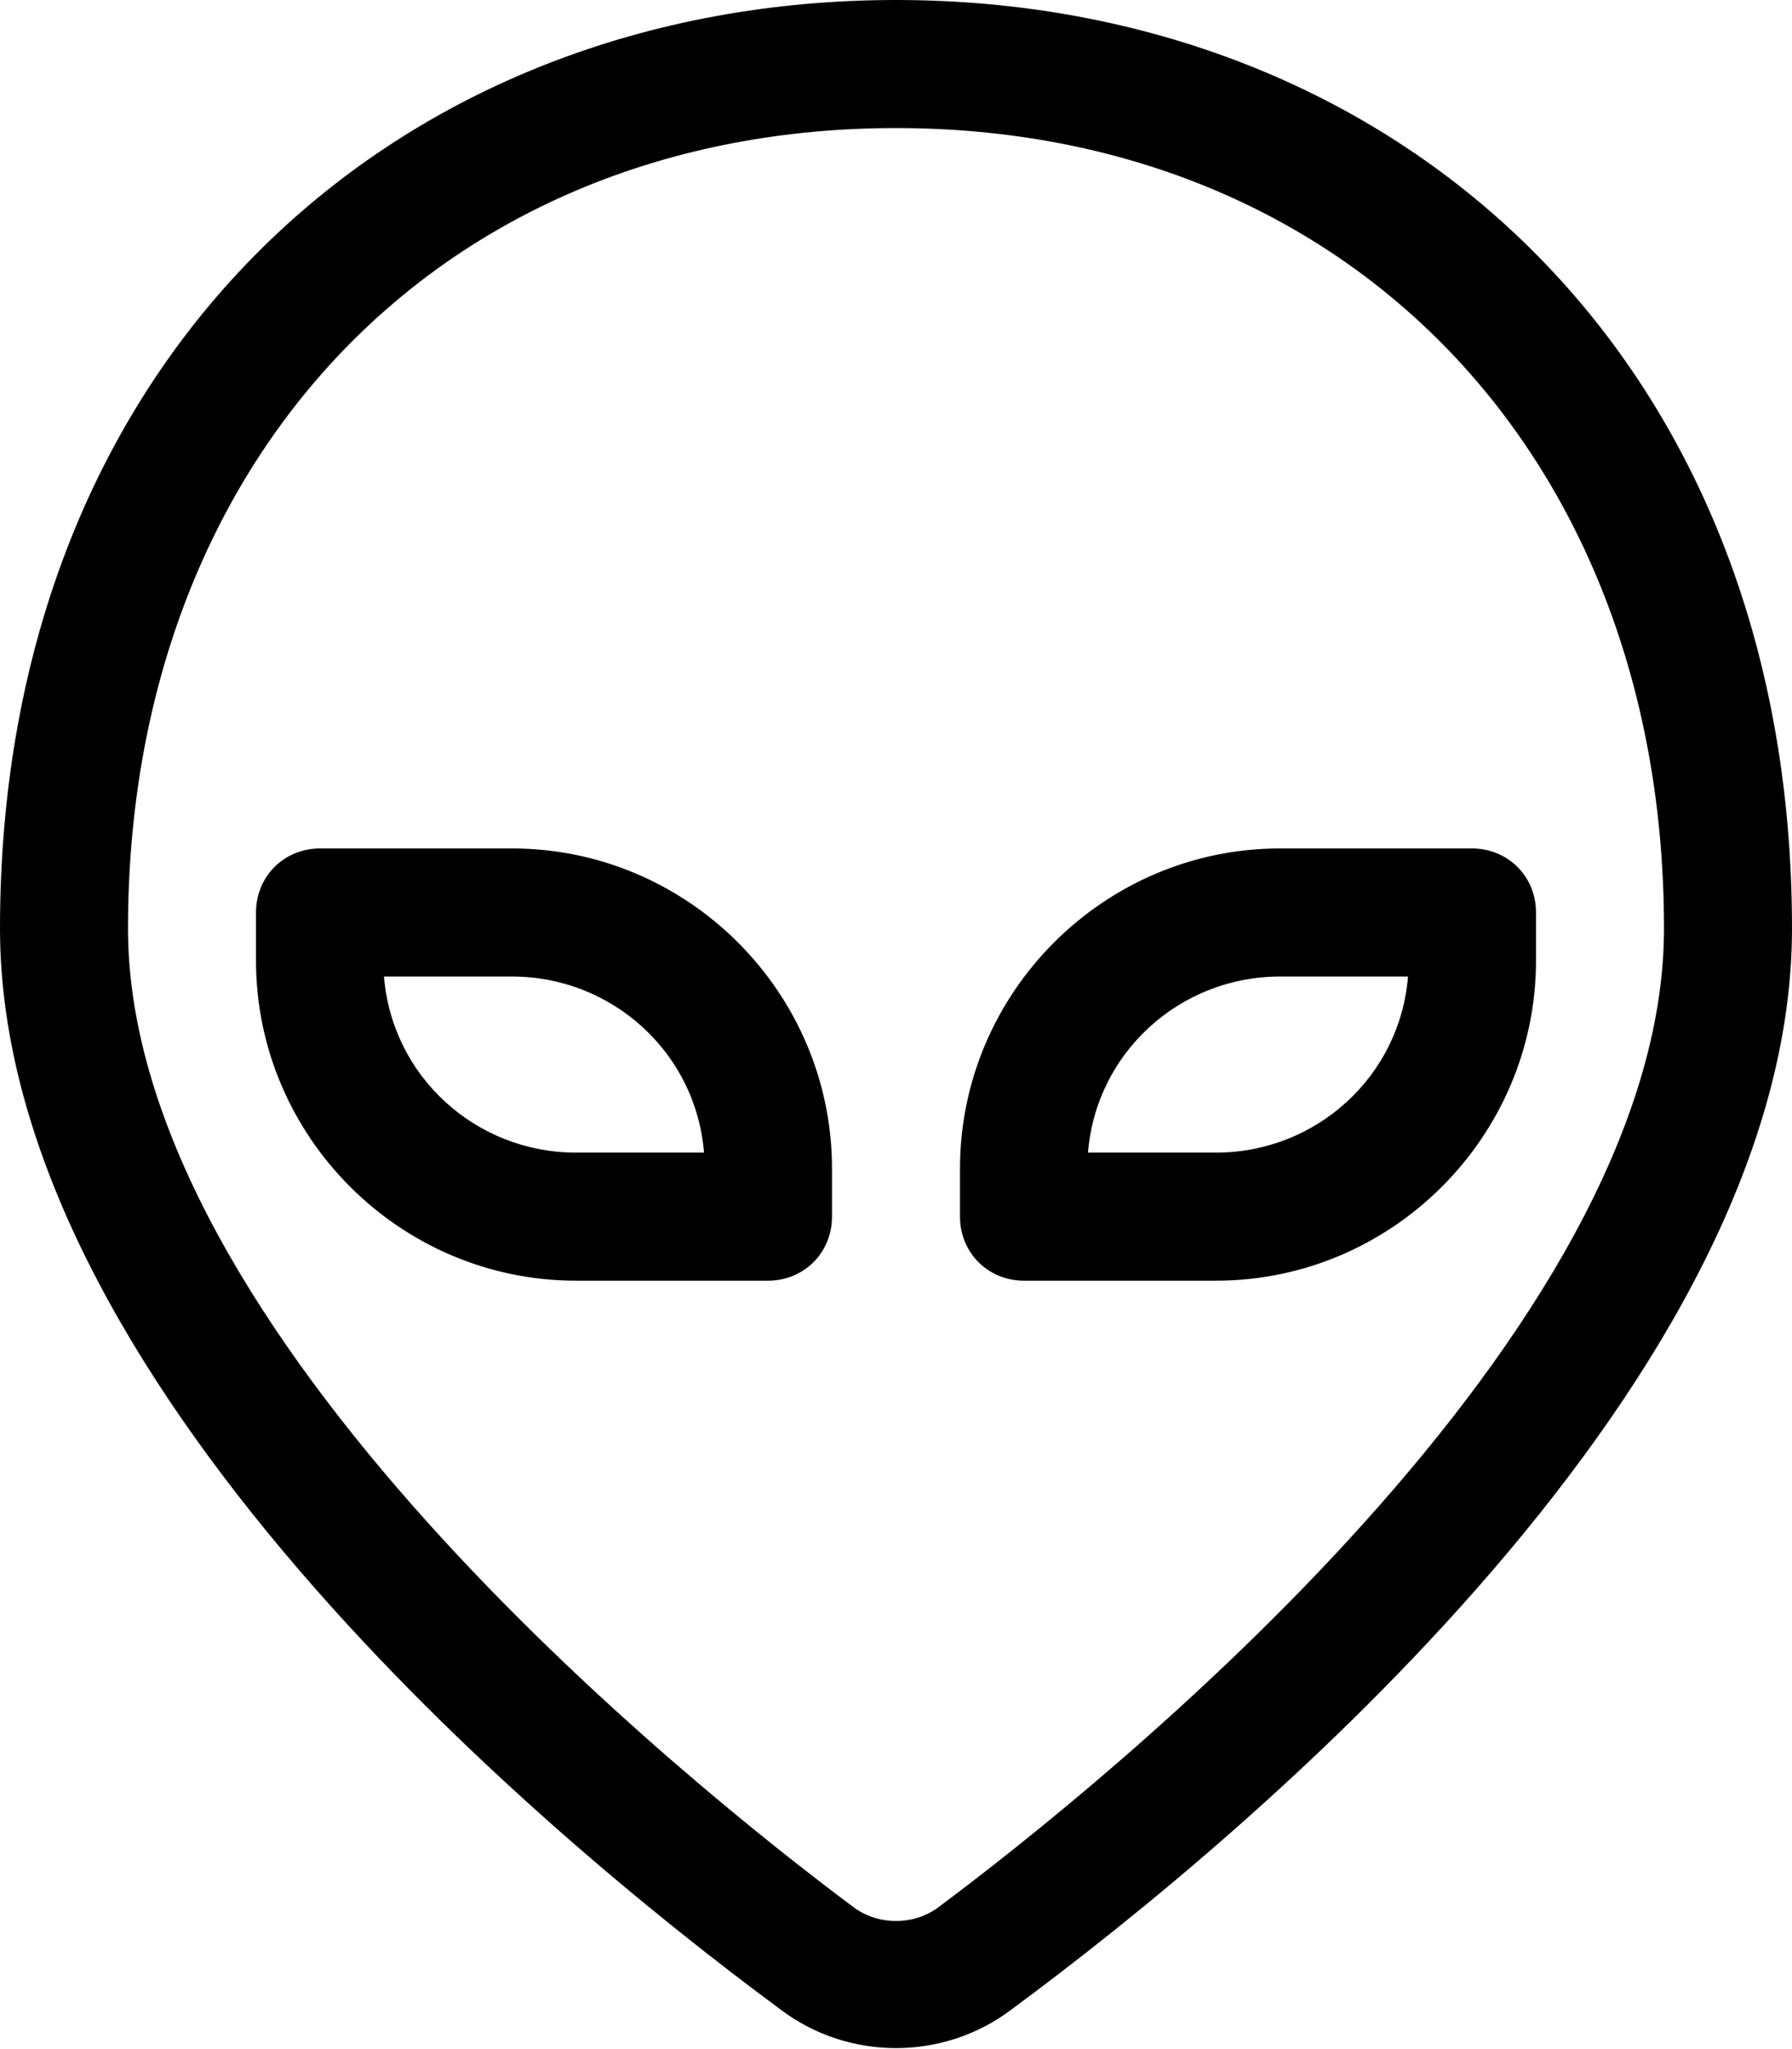 <svg xmlns="http://www.w3.org/2000/svg" viewBox="0 0 448 512"><!-- Font Awesome Pro 6.0.0-alpha1 by @fontawesome - https://fontawesome.com License - https://fontawesome.com/license (Commercial License) --><path d="M224 0C100 0 0 88 0 232C0 344 134 457 195 502C212 515 236 515 253 502C314 457 448 344 448 232C448 88 348 0 224 0ZM234 477C228 481 220 481 214 477C171 445 32 333 32 232C32 114 111 32 224 32S416 114 416 232C416 333 277 445 234 477ZM368 212H320C276 212 240 248 240 292V304C240 313 247 320 256 320H304C348 320 384 284 384 240V228C384 219 377 212 368 212ZM304 288H272C274 263 295 244 320 244H352C350 269 329 288 304 288ZM128 212H80C71 212 64 219 64 228V240C64 284 100 320 144 320H192C201 320 208 313 208 304V292C208 248 172 212 128 212ZM144 288C119 288 98 269 96 244H128C153 244 174 263 176 288H144Z"/></svg>